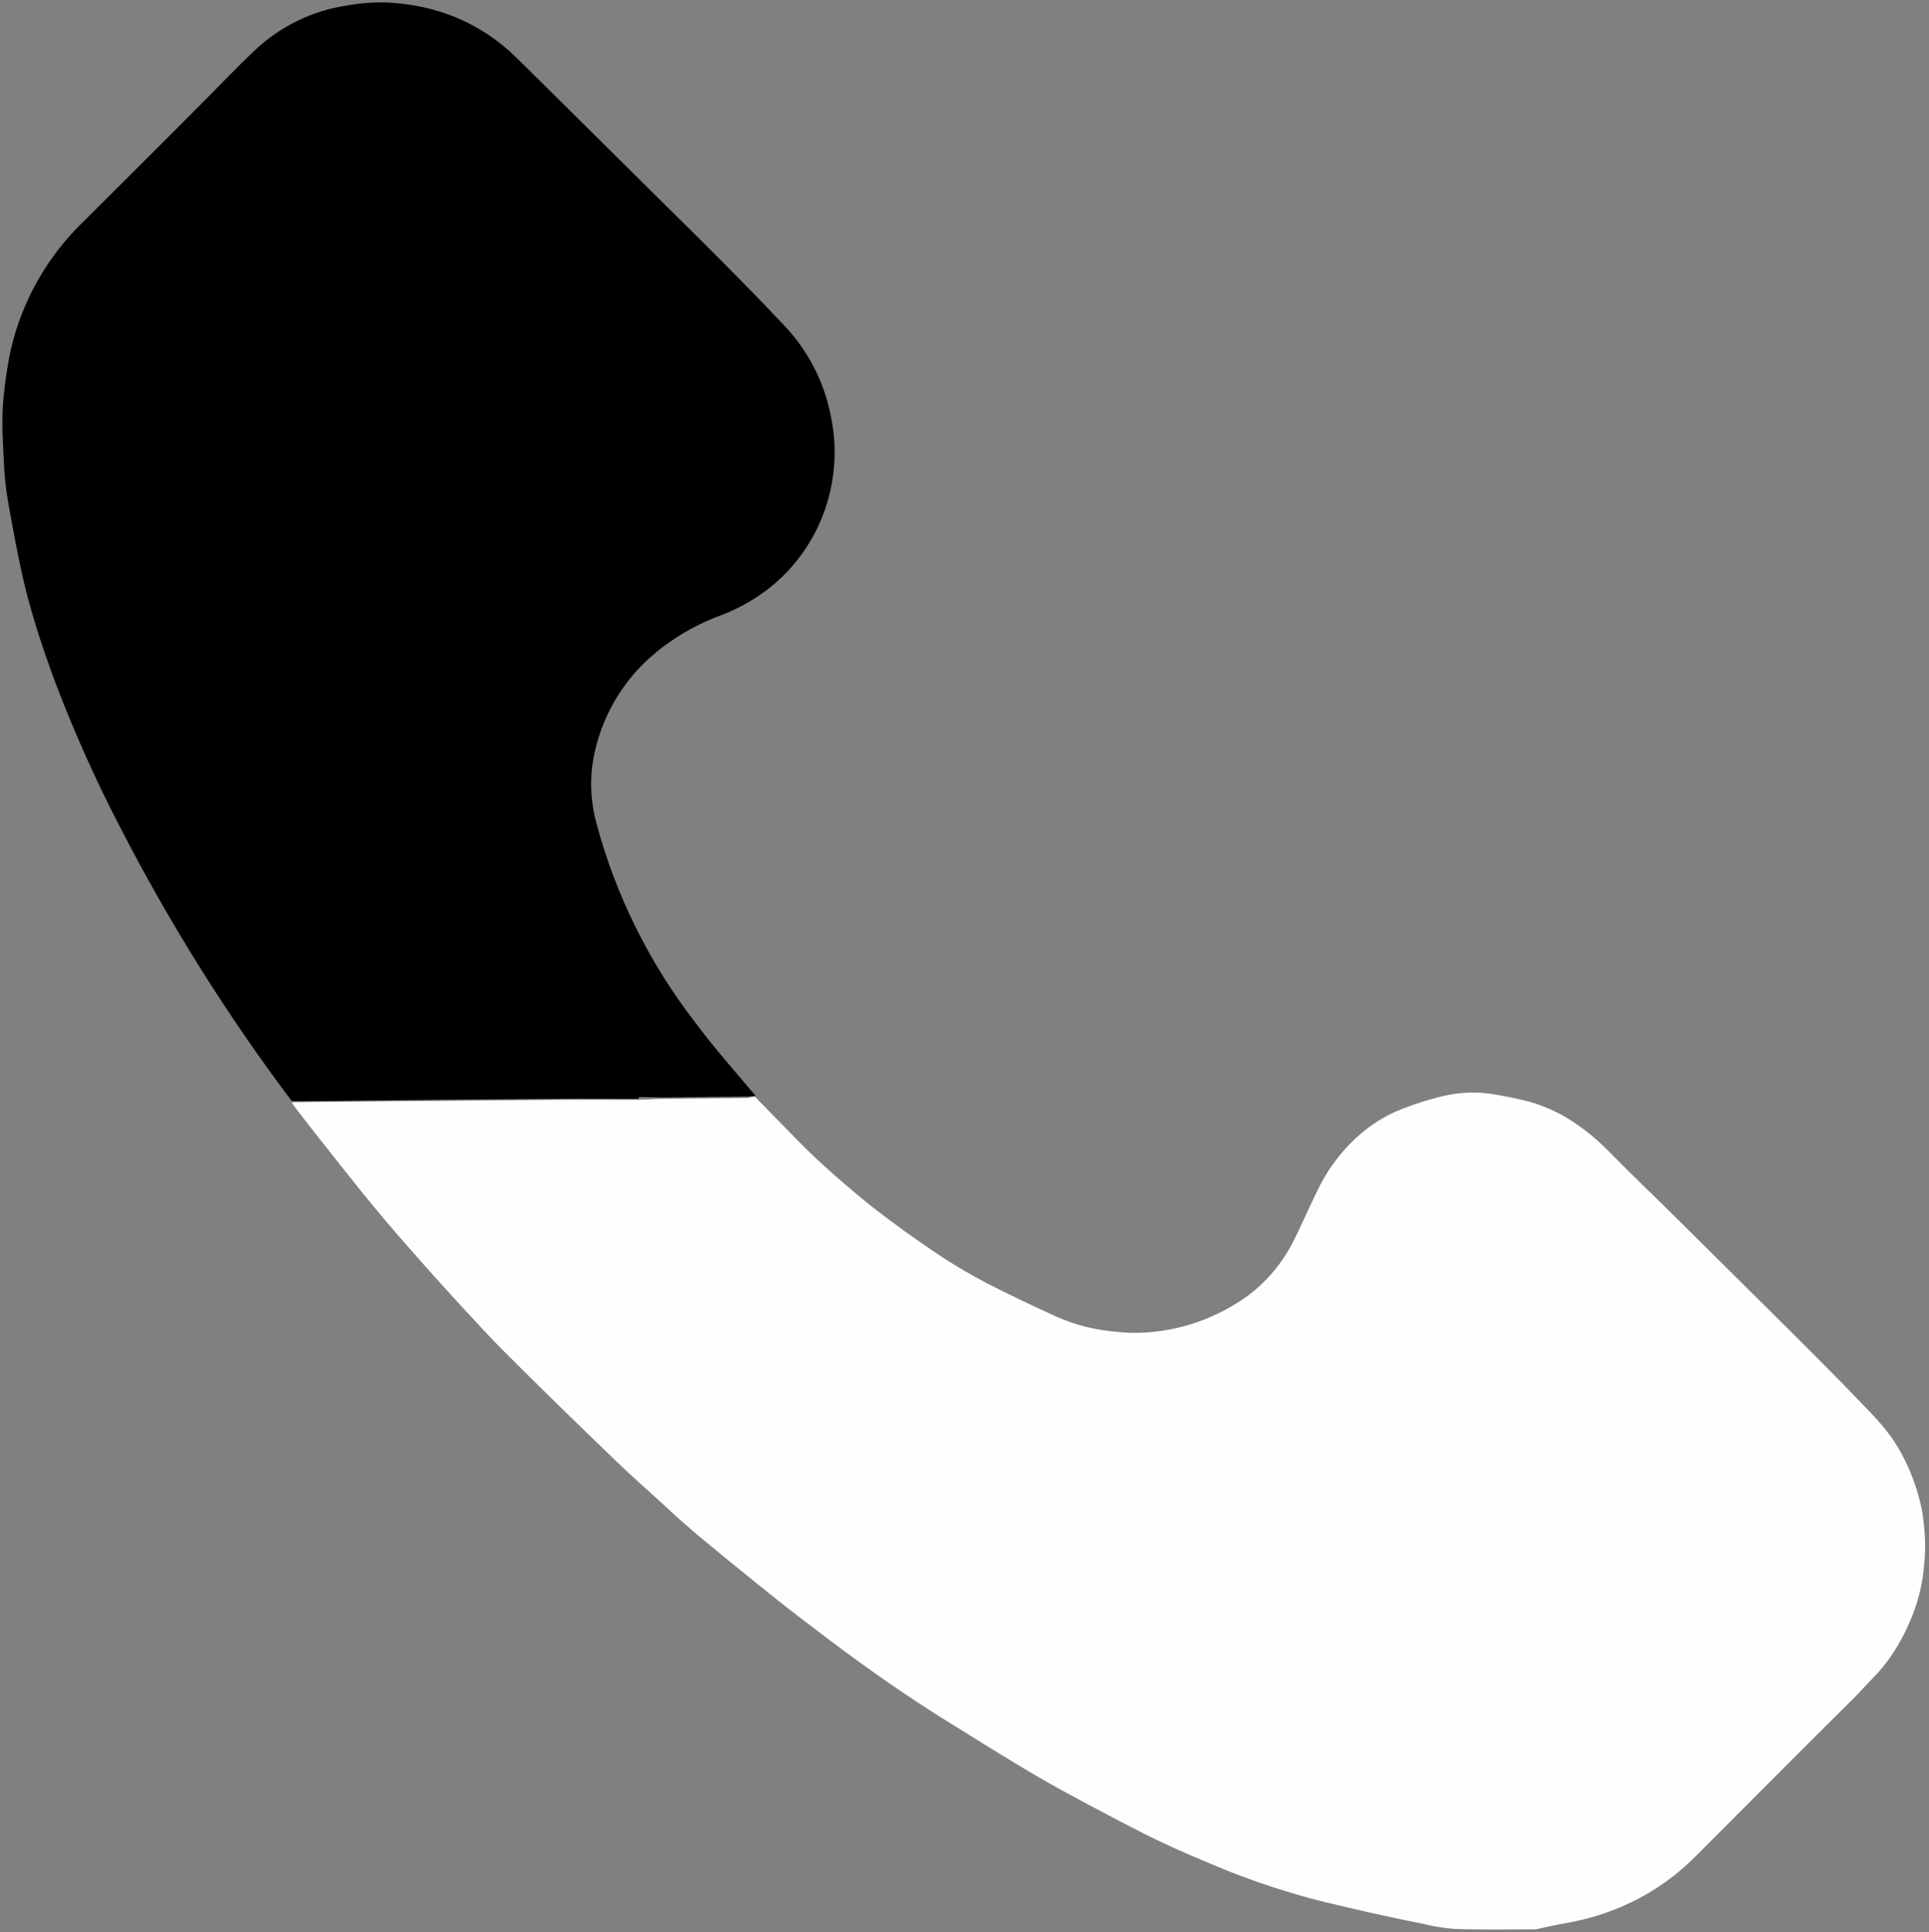 <?xml version="1.0" encoding="utf-8"?>
<!-- Generator: Adobe Illustrator 25.4.1, SVG Export Plug-In . SVG Version: 6.00 Build 0)  -->
<svg version="1.1" id="Capa_1" xmlns="http://www.w3.org/2000/svg" xmlns:xlink="http://www.w3.org/1999/xlink" x="0px" y="0px"
	 viewBox="0 0 410.4 411.1" style="enable-background:new 0 0 410.4 411.1;" xml:space="preserve">
<rect x="0" y="0" width="410.4" height="411.1" fill="#808080" stroke="none"/>
<style type="text/css">
	.st0{fill:#FEFEFE;}
</style>
<path class="st0" d="M160.6,233.3c0.9,1,1.9,1.9,2.8,2.9c3.7,3.7,7.2,7.5,11,11c3.6,3.3,7.3,6.5,11.2,9.6c4.5,3.5,9.2,6.9,14,10.1
	c3.4,2.3,6.9,4.3,10.5,6.2c4.5,2.3,9.1,4.5,13.7,6.6c3.6,1.7,7.5,2.9,11.5,3.4c2.9,0.4,5.7,0.6,8.6,0.4c7.6-0.5,14.8-3.1,21-7.4
	c4.1-2.9,7.4-6.7,9.8-11.1c2-3.8,3.6-7.7,5.5-11.5c2-4.3,4.8-8.1,8.2-11.3c2.9-2.7,6.3-4.9,10-6.3c2.8-1.1,5.7-2,8.6-2.7
	c3.5-0.8,7.1-1,10.6-0.4c2.5,0.4,5,0.9,7.4,1.5c3.3,0.9,6.5,2.3,9.4,4.2c3.1,2,5.9,4.4,8.4,7c4.8,4.9,9.8,9.6,14.7,14.5
	c8.2,8.1,16.3,16.2,24.5,24.3c4.6,4.6,9.1,9.1,13.6,13.8c2.9,3,5.9,6,8.1,9.7c2.4,4,4.1,8.4,5.1,13c0.7,3.9,1,7.8,0.6,11.7
	c-0.3,4.4-1.4,8.8-3.2,12.8c-1.9,4.4-4.5,8.5-7.9,11.9c-1.2,1.2-2.4,2.6-3.6,3.8c-11.3,11.2-22.5,22.5-33.7,33.7
	c-4.1,4.2-9,7.7-14.3,10.2c-4.2,2-8.7,3.4-13.2,4.2c-2.3,0.4-4.5,0.9-6.8,1.4c-0.3,0-0.7,0-1,0c-5.5,0-11,0.1-16.4-0.1
	c-2.4-0.2-4.7-0.6-7-1.2c-3.7-0.7-7.4-1.5-11-2.3c-4.2-1-8.4-1.9-12.5-3c-7.7-2.1-15.2-4.7-22.5-7.9c-4.4-1.8-8.8-3.8-13-5.9
	c-7.2-3.7-14.5-7.5-21.5-11.5c-7.6-4.4-15-9.1-22.4-13.7c-9-5.7-17.5-11.8-26-18.3c-4.4-3.3-8.7-6.7-13-10.2c-4-3.2-8-6.5-12-9.8
	c-2.2-1.9-4.4-3.8-6.5-5.8c-3.7-3.4-7.5-6.7-11.1-10.2c-7.8-7.5-15.6-15.1-23.3-22.8c-2.6-2.6-5.1-5.3-7.6-8
	c-3.8-4.1-7.6-8.3-11.3-12.5c-2.9-3.3-5.8-6.6-8.6-10c-4-4.8-7.8-9.7-11.7-14.6c-2-2.5-3.9-5-5.9-7.6c-0.1-0.2-0.2-0.4-0.3-0.6
	c0.4,0,0.8,0,1.2,0c18.3-0.2,36.5-0.3,54.8-0.5c5.9,0,11.8,0,17.7,0l4.6-0.2l18.8-0.2C159.6,233.4,160.1,233.4,160.6,233.3z"/>
<path d="M135.8,233.8c-5.9,0-11.8-0.1-17.7,0c-18.2,0.1-36.5,0.3-54.8,0.5c-0.4,0-0.8,0-1.2,0c-13.8-18.3-26-37.8-36.5-58.2
	c-5.2-10-9.8-20.3-13.8-30.8c-1.5-4.1-3-8.3-4.3-12.6c-1.1-3.6-2.1-7.3-2.9-11c-1.1-5-2-10-2.9-15c-0.5-3-0.8-5.9-0.9-8.9
	c-0.2-3.8-0.4-7.6-0.2-11.3c0.2-3,0.6-6,1.1-9c0.8-4.9,2.3-9.6,4.4-14.1c2.9-6.1,6.8-11.6,11.7-16.3c8.7-8.7,17.4-17.3,26-26
	c3.4-3.4,6.6-6.8,10.1-10.1c5.4-5.2,12.3-8.7,19.8-9.8c2.6-0.5,5.3-0.7,8-0.7c10.9,0.4,20.5,4.2,28.3,11.9
	c12.9,12.7,25.7,25.5,38.6,38.2c6.1,6.1,12.2,12.2,18.1,18.5c5.2,5.4,8.7,12.2,10.1,19.6c2.4,11.7-0.9,23.8-9,32.6
	c-4,4.3-8.9,7.5-14.4,9.6c-6.2,2.3-11.9,5.8-16.6,10.4c-5.3,5.3-8.9,12-10.4,19.3c-1,4.8-0.8,9.8,0.5,14.6
	c4.1,15.3,11.2,29.6,20.9,42.2c4.1,5.5,8.6,10.6,13,15.8c-0.5,0-0.9,0.1-1.4,0.1l-18.9,0.2l-4.4-0.1
	C135.9,233.5,135.8,233.7,135.8,233.8z"/>
</svg>
